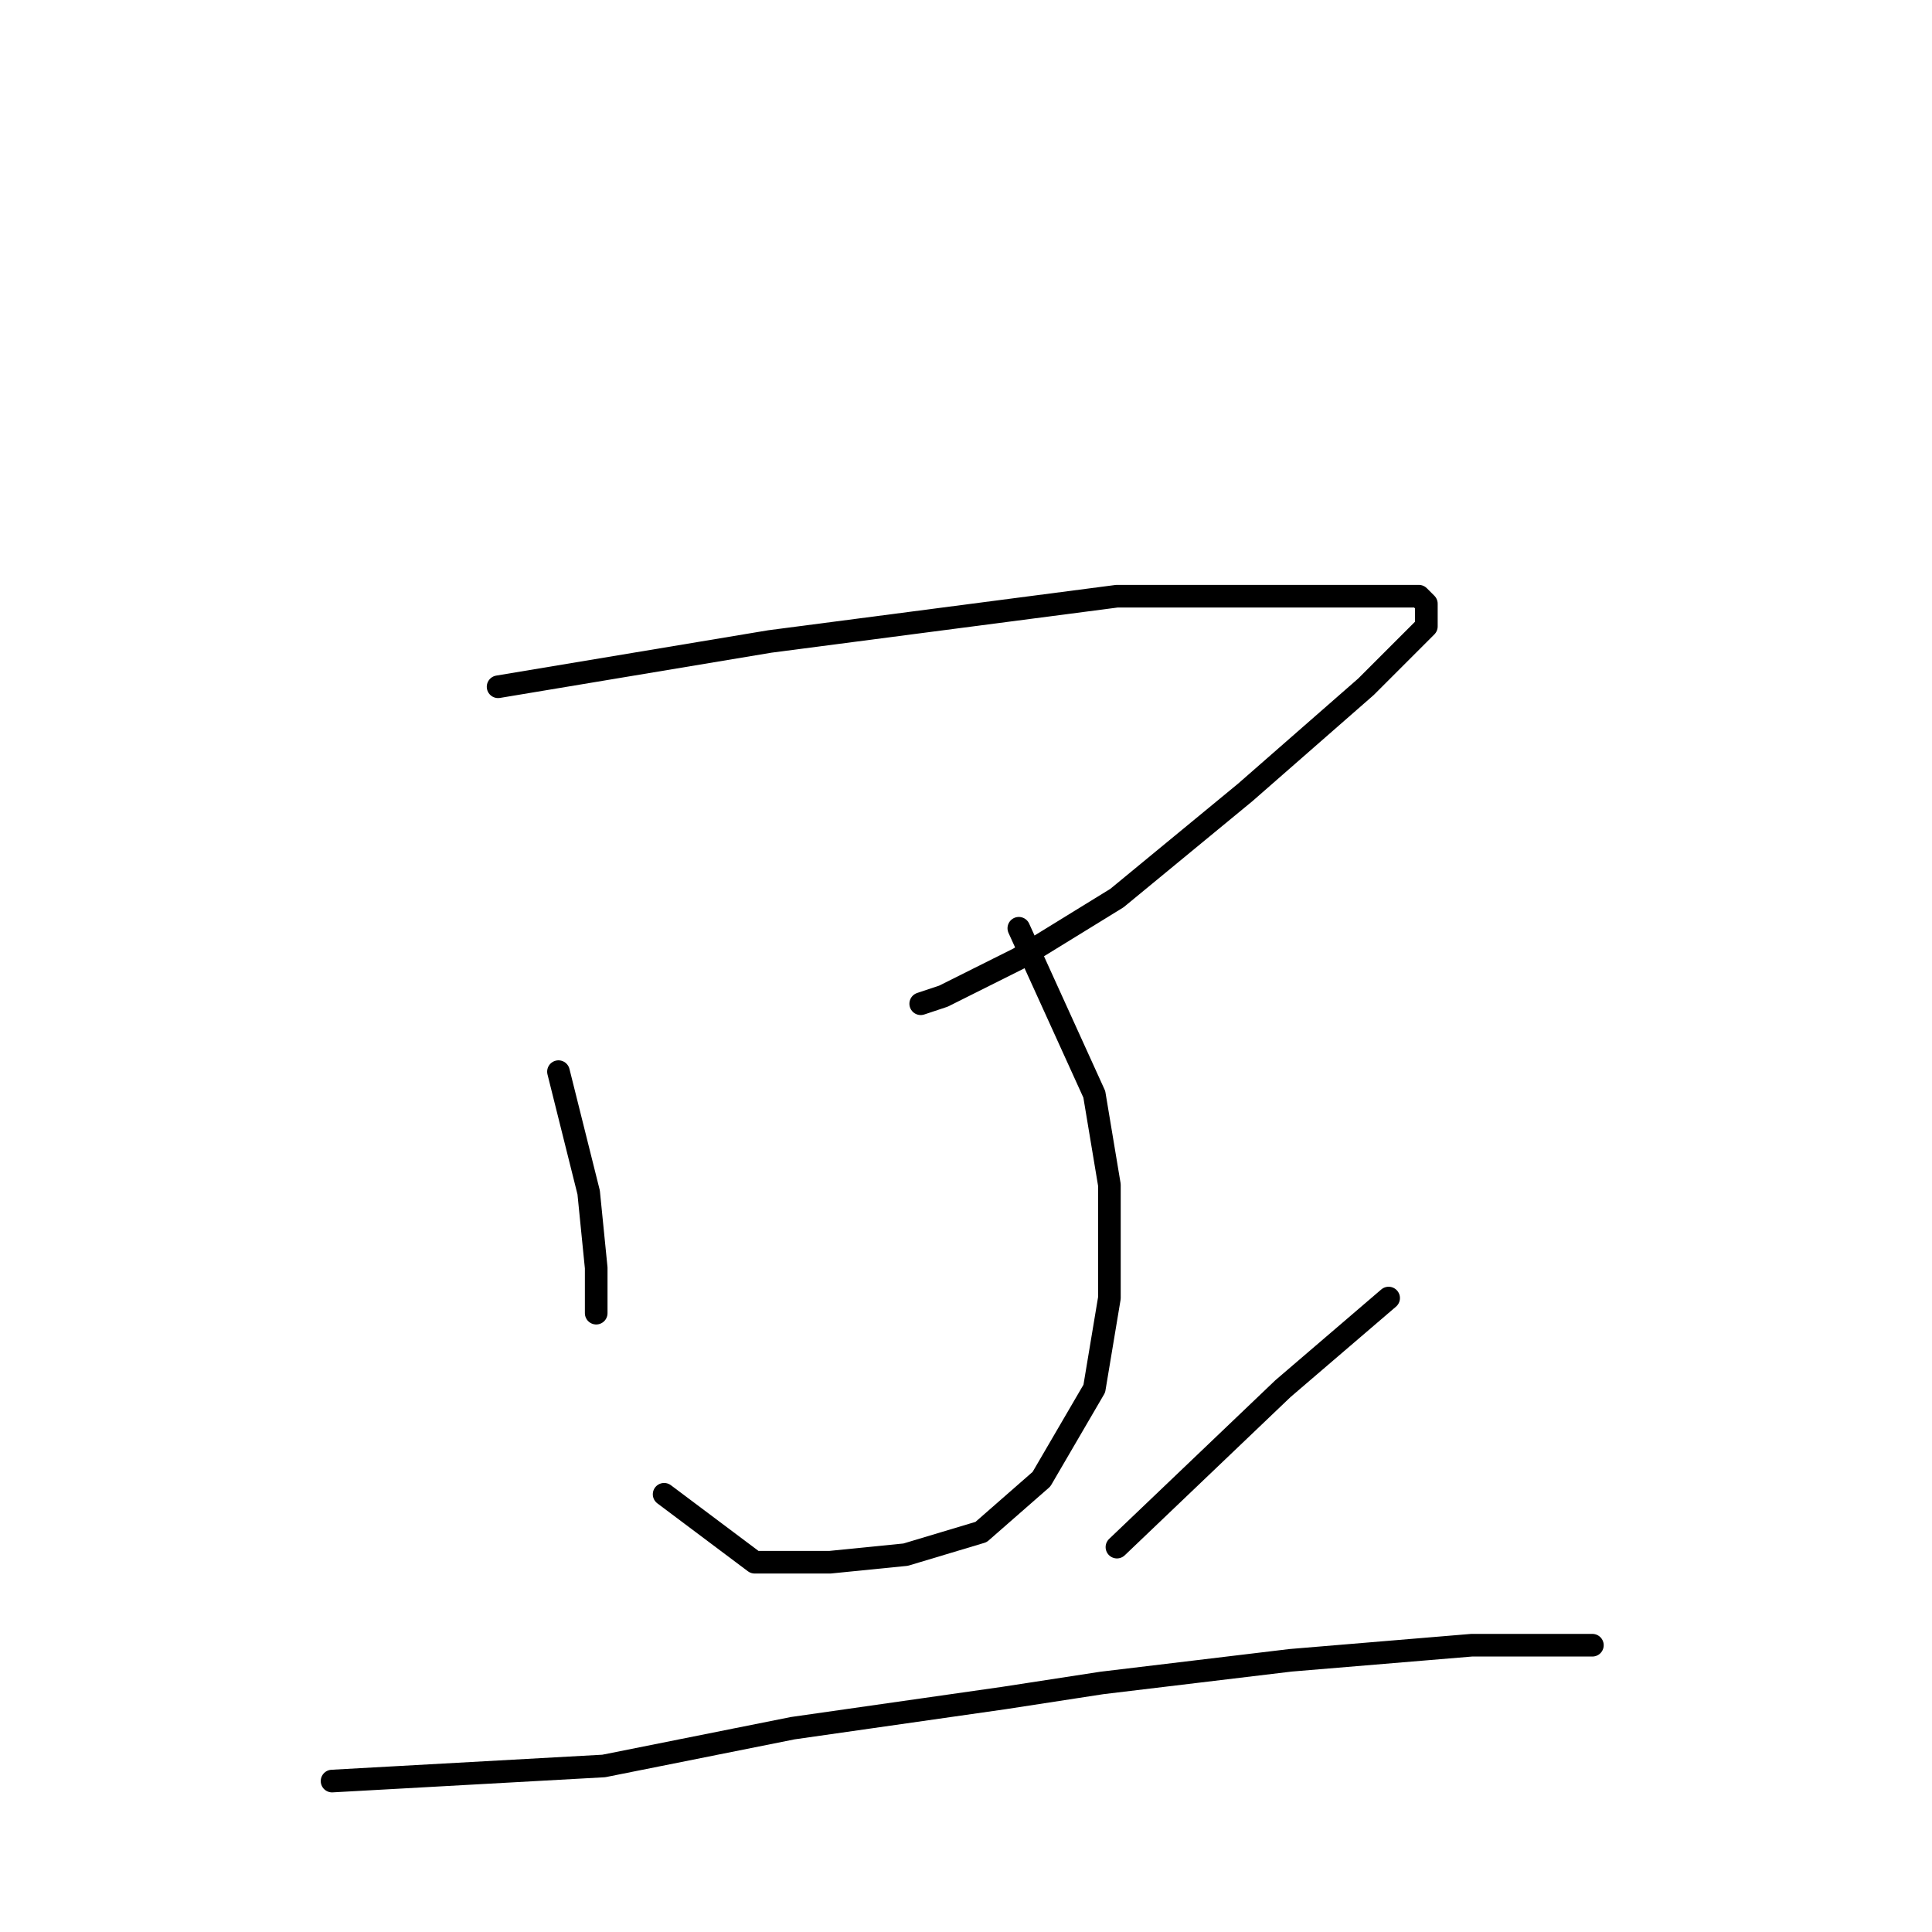 <?xml version="1.0" standalone="no"?>
    <svg width="256" height="256" xmlns="http://www.w3.org/2000/svg" version="1.1">
    <polyline stroke="black" stroke-width="3" stroke-linecap="round" fill="transparent" stroke-linejoin="round" points="66 91 84 88 102 85 125 82 148 79 169 79 181 79 188 79 189 80 189 83 181 91 165 105 148 119 135 127 125 132 122 133 122 133 " />
        <polyline stroke="black" stroke-width="3" stroke-linecap="round" fill="transparent" stroke-linejoin="round" points="135 123 140 134 145 145 147 157 147 172 145 184 138 196 130 203 120 206 110 207 100 207 88 198 88 198 " />
        <polyline stroke="black" stroke-width="3" stroke-linecap="round" fill="transparent" stroke-linejoin="round" points="74 142 76 150 78 158 79 168 79 174 79 174 " />
        <polyline stroke="black" stroke-width="3" stroke-linecap="round" fill="transparent" stroke-linejoin="round" points="184 172 177 178 170 184 148 205 148 205 " />
        <polyline stroke="black" stroke-width="3" stroke-linecap="round" fill="transparent" stroke-linejoin="round" points="44 236 62 235 80 234 105 229 133 225 146 223 171 220 195 218 211 218 211 218 " />
        </svg>